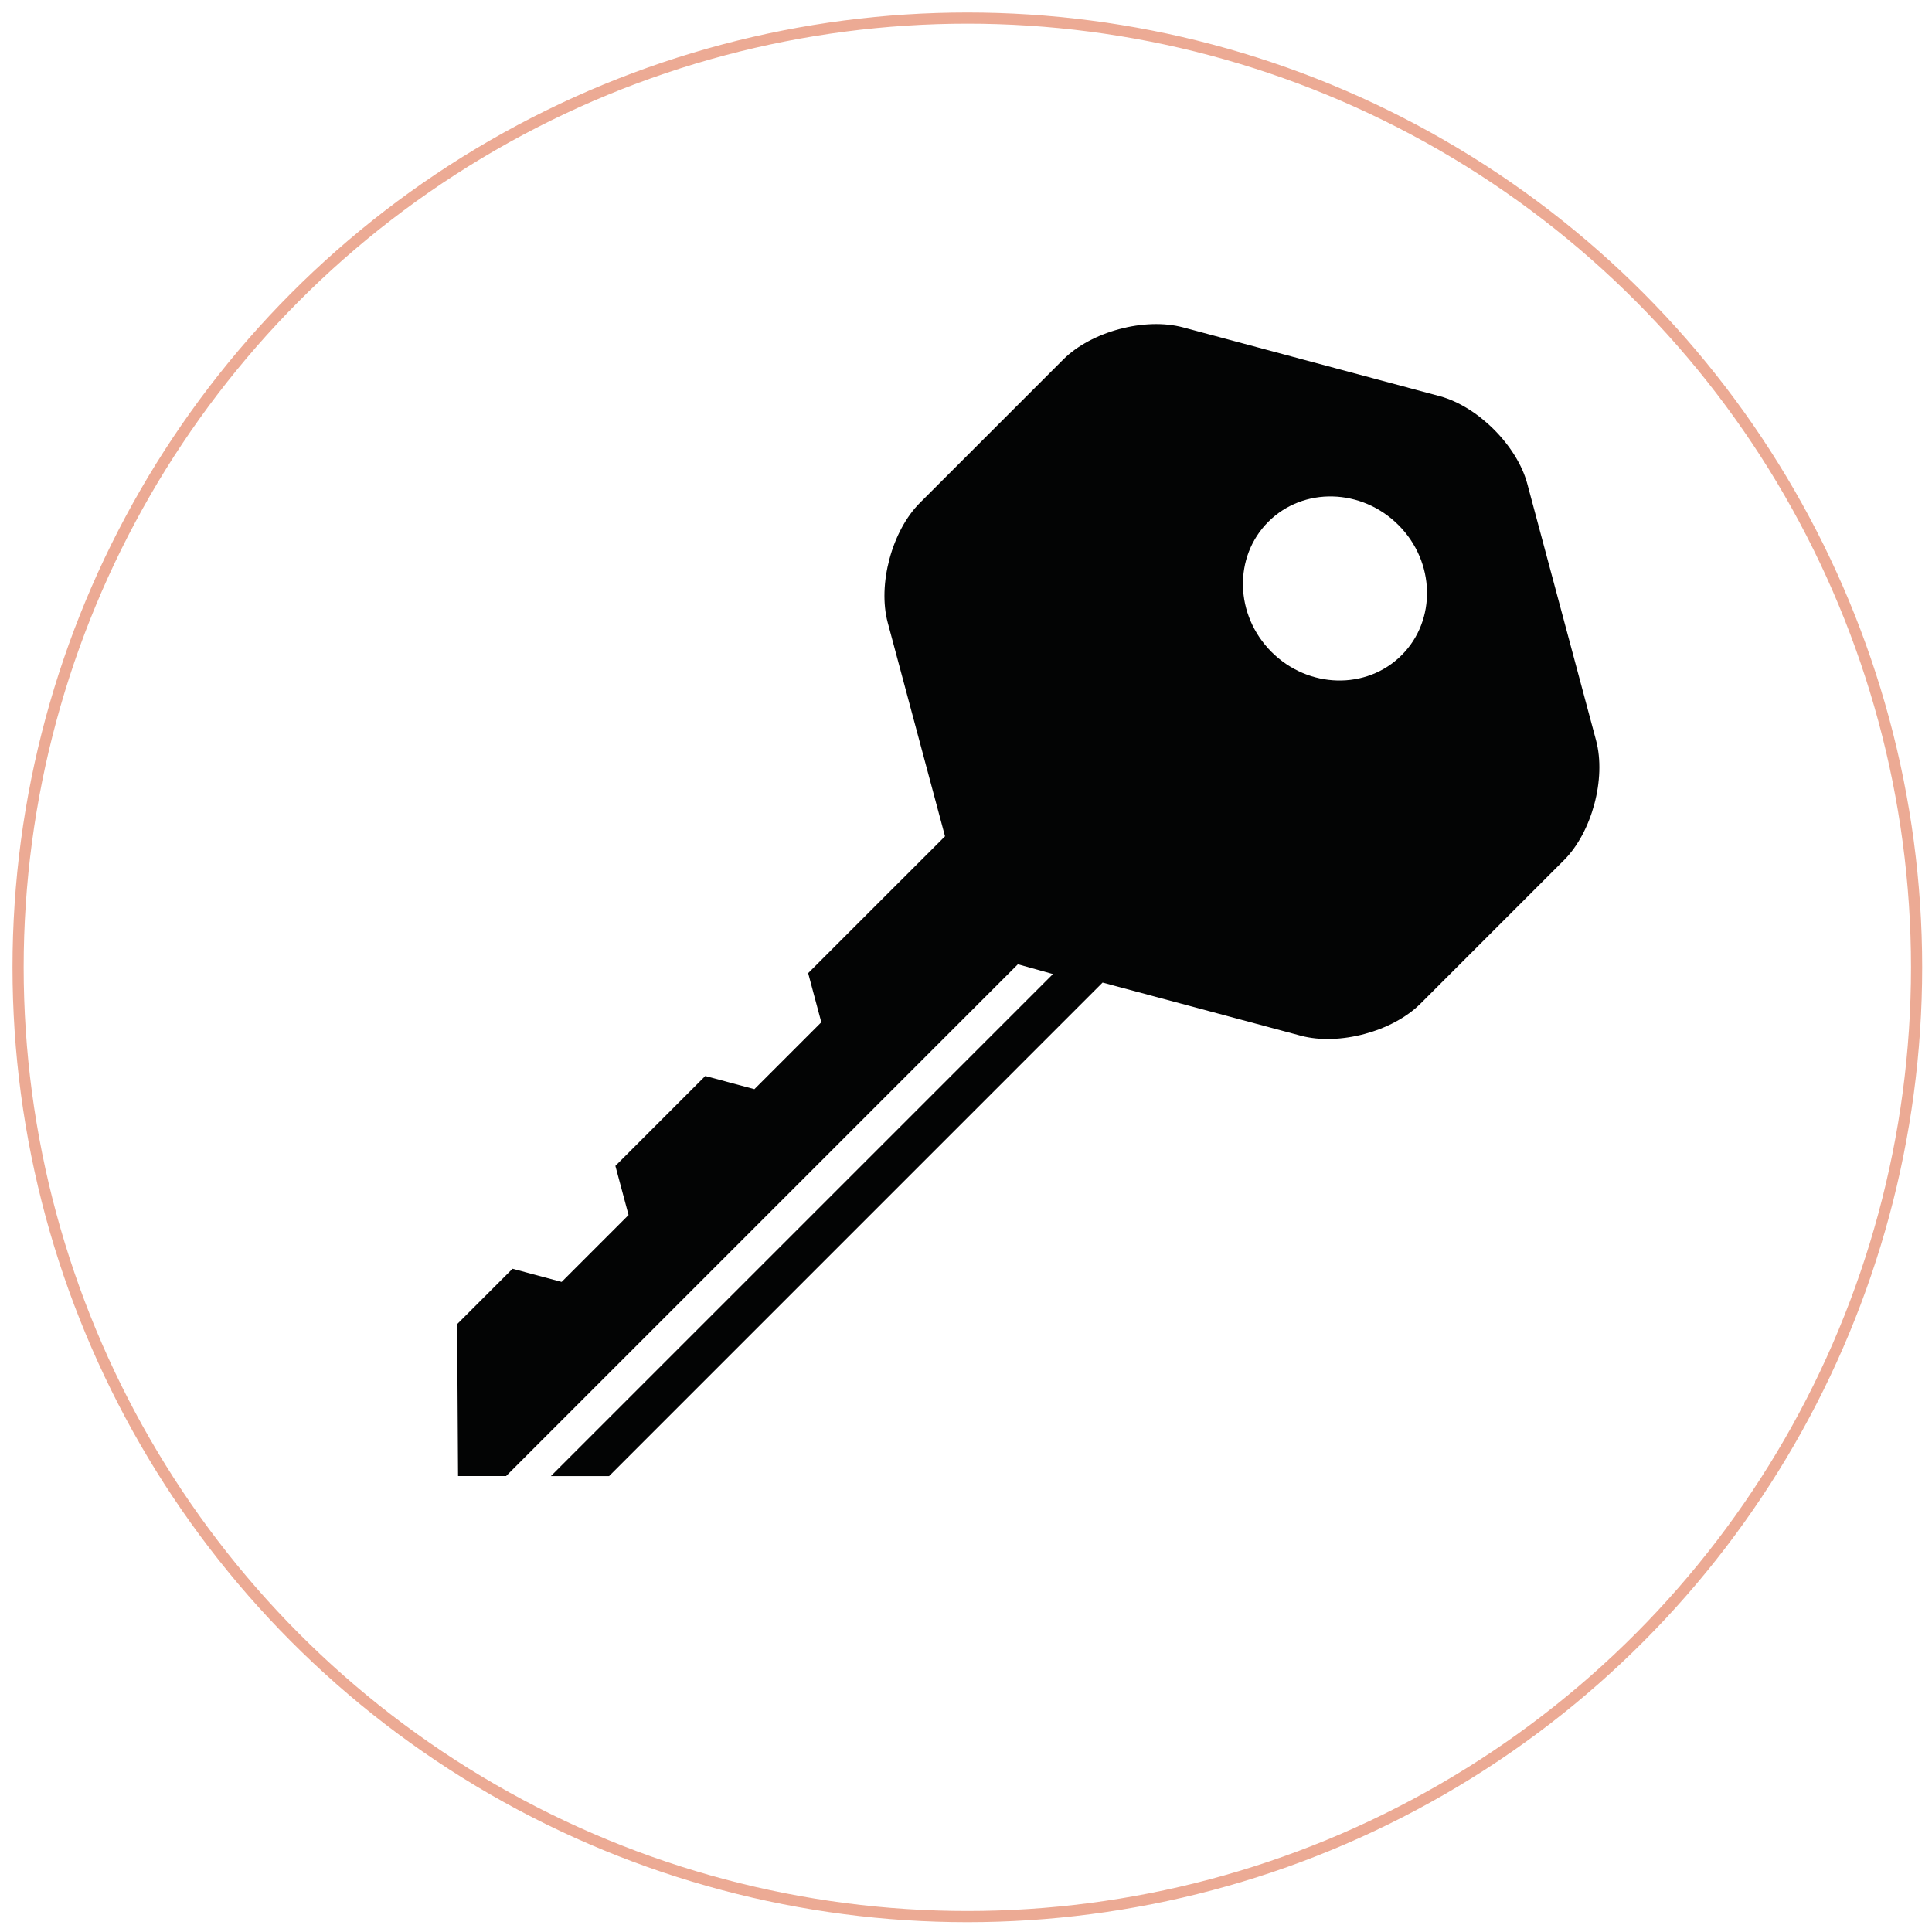 <?xml version="1.0" encoding="UTF-8" standalone="no"?><!DOCTYPE svg PUBLIC "-//W3C//DTD SVG 1.1//EN" "http://www.w3.org/Graphics/SVG/1.1/DTD/svg11.dtd"><svg width="100%" height="100%" viewBox="0 0 173 173" version="1.1" xmlns="http://www.w3.org/2000/svg" xmlns:xlink="http://www.w3.org/1999/xlink" xml:space="preserve" style="fill-rule:evenodd;clip-rule:evenodd;stroke-linecap:round;stroke-linejoin:round;stroke-miterlimit:1.5;"><g id="icon"><g id="Circle"><circle cx="86.62" cy="86.62" r="85" style="fill:none;stroke:#ecaa94;stroke-width:1px;"/></g><g id="Key"><path d="M125.223,47.013c3.295,3.295 3.426,8.514 0.288,11.652c-3.139,3.137 -8.356,3.008 -11.653,-0.288c-3.299,-3.299 -3.427,-8.516 -0.289,-11.654c3.139,-3.137 8.355,-3.009 11.654,0.29Zm17.697,19.288l-6.159,-22.979c-0.916,-3.418 -4.431,-6.933 -7.849,-7.848l-22.979,-6.16c-3.419,-0.915 -8.218,0.371 -10.722,2.874l-12.845,12.845c-2.503,2.503 -3.789,7.304 -2.874,10.722l5.129,19.131l-12.255,12.252l1.178,4.399l-5.992,5.992l-4.398,-1.18l-8.049,8.049l1.179,4.399l-5.991,5.992l-4.4,-1.179l-4.96,4.959l0.084,13.605l4.298,0l45.831,-45.829l3.14,0.875l-44.957,44.955l5.212,0l44.19,-44.191l17.748,4.757c3.418,0.916 8.22,-0.371 10.721,-2.874l12.846,-12.844c2.502,-2.502 3.789,-7.304 2.874,-10.722Z" style="fill:#030404;fill-rule:nonzero;"/></g></g></svg>